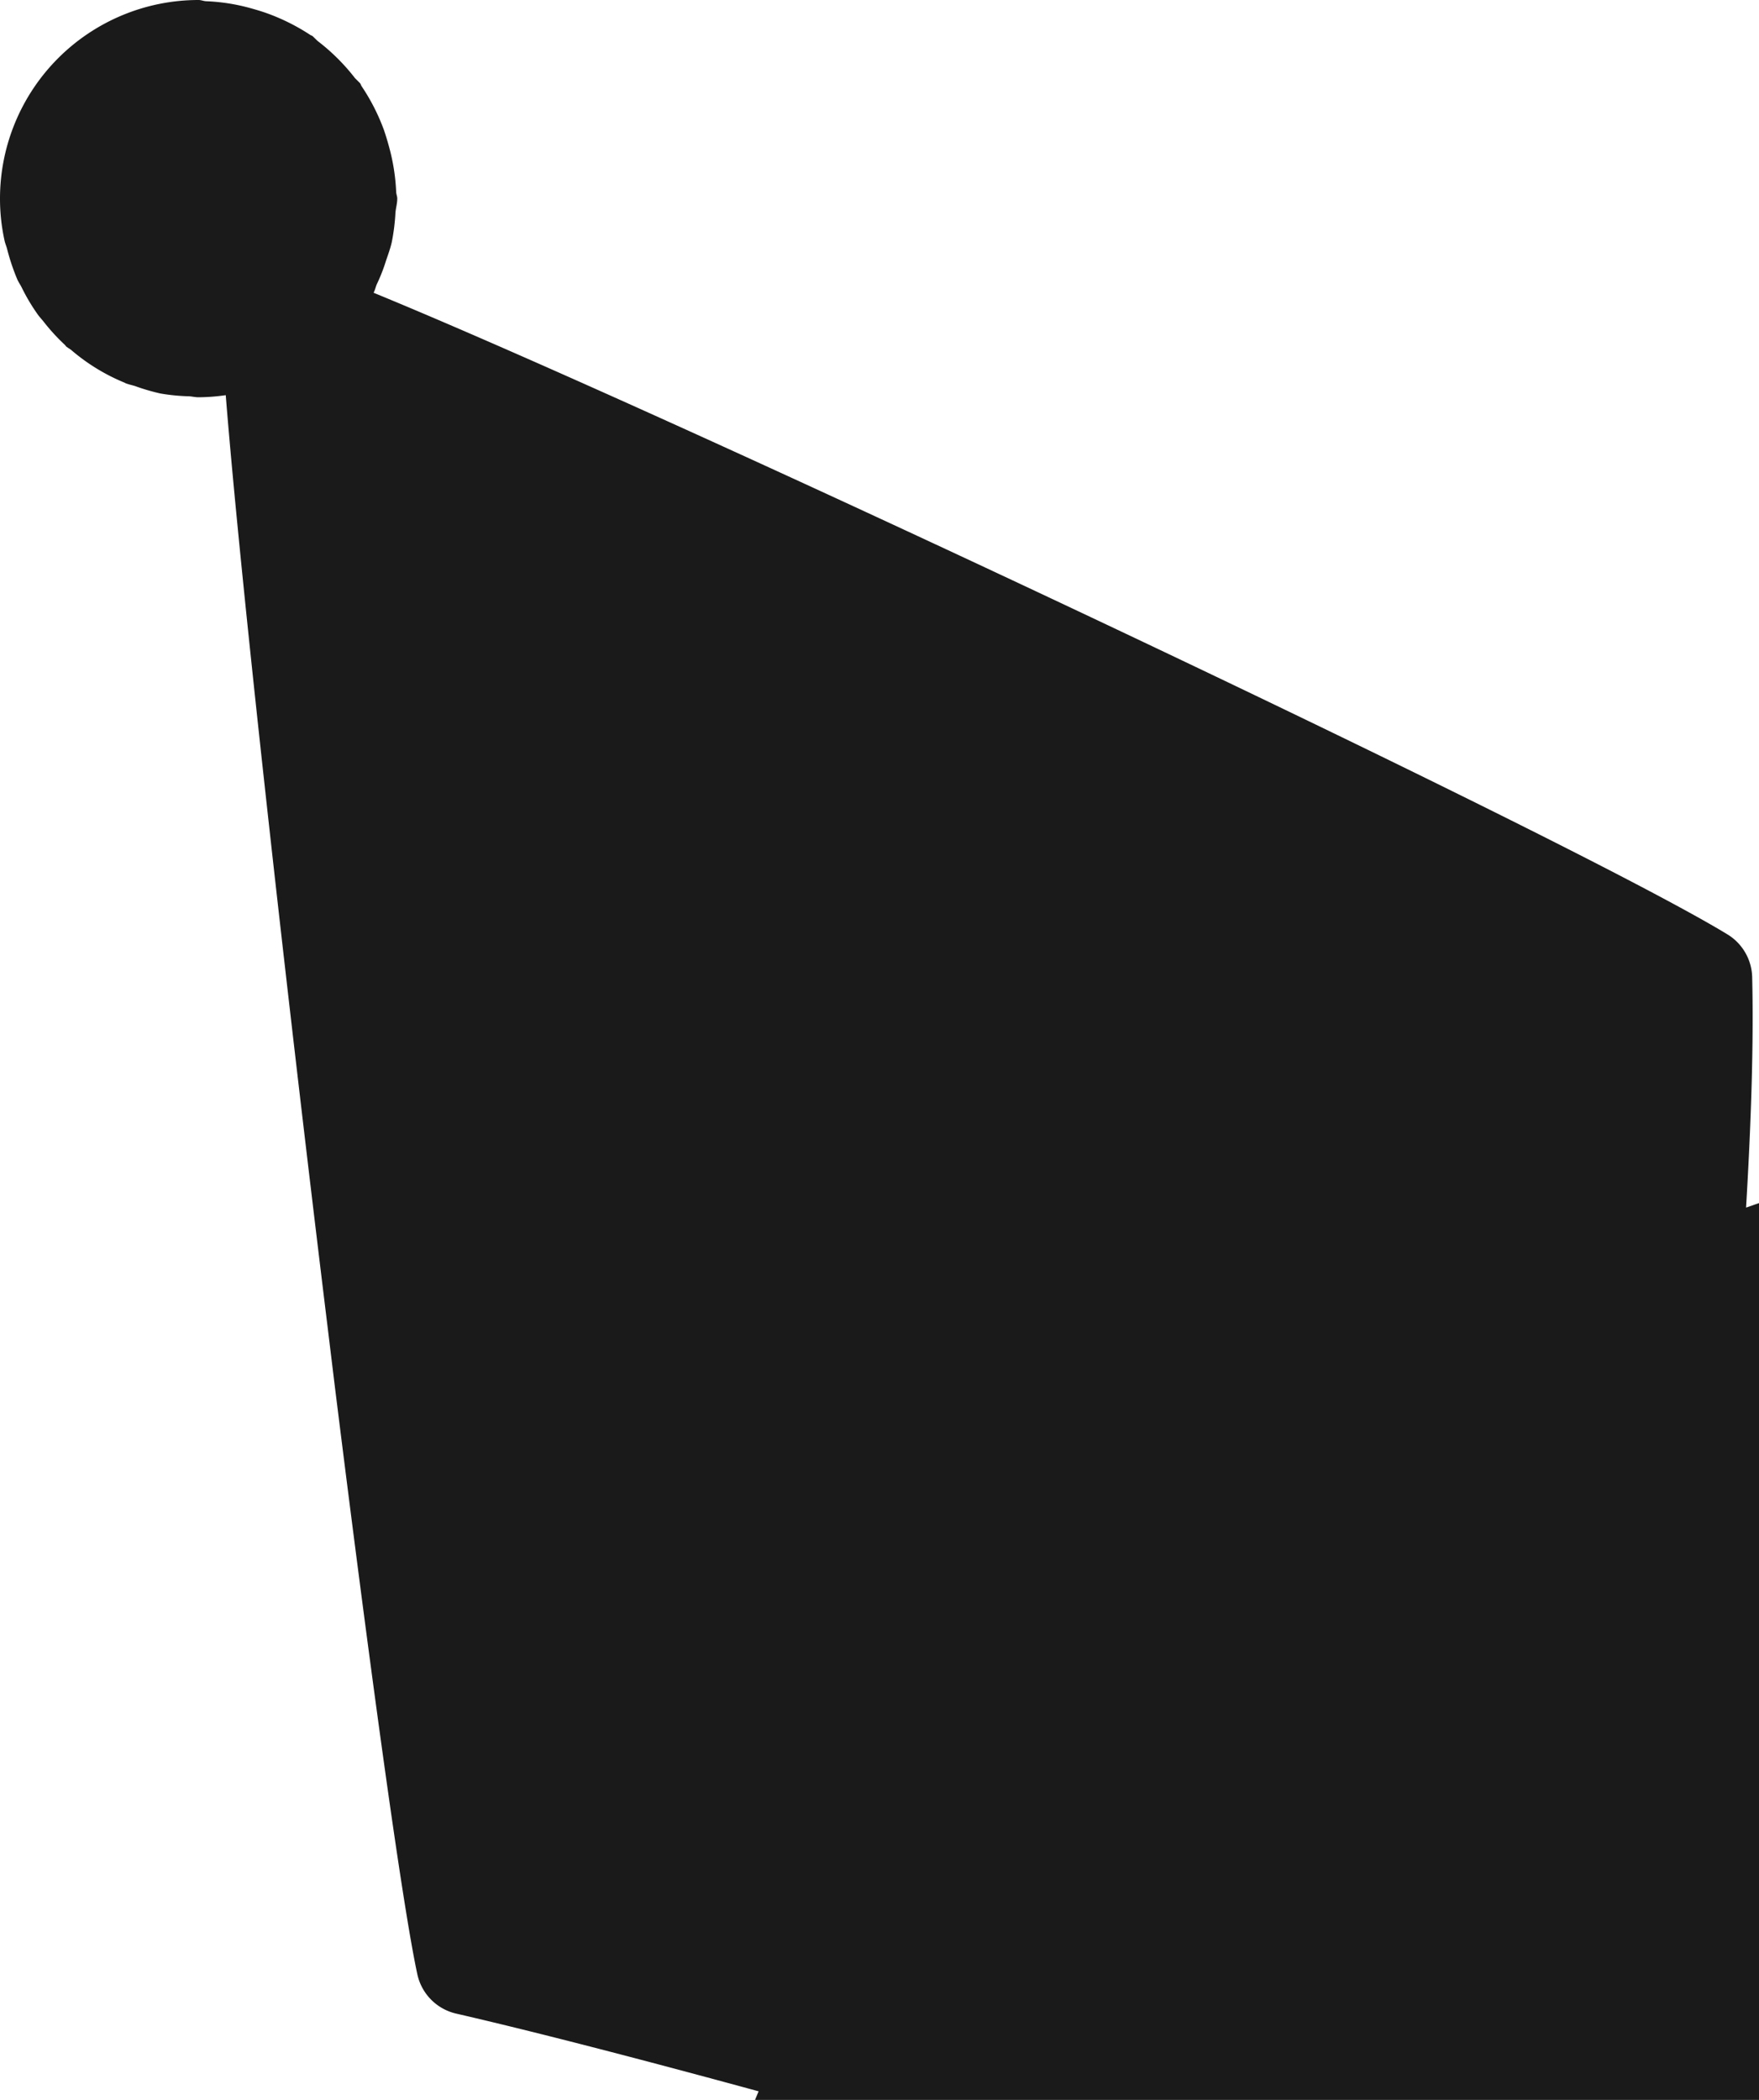 <svg xmlns="http://www.w3.org/2000/svg" xmlns:xlink="http://www.w3.org/1999/xlink" width="217" height="259" viewBox="0 0 217 259"><defs><clipPath id="a"><rect width="217" height="259" transform="translate(68 377)" fill="rgba(255,255,255,0.68)"/></clipPath></defs><g transform="translate(-68 -377)" clip-path="url(#a)"><path d="M583.043,35.9c.3-.558.65-1.085.906-1.674a25.1,25.1,0,0,0,.98-2.956c.166-.588.407-1.131.529-1.734a24.085,24.085,0,0,0,.5-4.585c0-.151.044-.3.044-.452h0V24.48A24.487,24.487,0,0,0,561.519,0h-.075a24.265,24.265,0,0,0-6.4.98c-.557.151-1.085.317-1.627.5a24.4,24.4,0,0,0-5.4,2.595l-.226.12-.213.181a24.882,24.882,0,0,0-5.249,5.052l-.5.483c-.075.105-.1.241-.181.346a24.457,24.457,0,0,0-3.017,5.762c-.211.543-.362,1.1-.529,1.659A24.221,24.221,0,0,0,537.1,23.8c0,.241-.106.452-.106.694,0,.694.2,1.342.242,2.021a26,26,0,0,0,.423,3.273,24.821,24.821,0,0,0,.8,2.609c.3.845.587,1.659.965,2.459.2.408.286.86.482,1.252h0c-37.724,15.475-146.949,66.922-167.024,79.14a6.318,6.318,0,0,0-3.032,5.264c-.181,7.752.06,17,.739,28.431-25.4-8.838-42.37-14.042-77.592-14.042-35.206,0-52.191,5.2-77.592,14.042.678-11.433.935-20.679.754-28.431a6.365,6.365,0,0,0-3.047-5.264c-20.077-12.218-129.3-63.665-167.025-79.14h0c.181-.332.256-.724.407-1.071A21.123,21.123,0,0,0,47.606,32.2c.257-.77.543-1.524.724-2.323a25.467,25.467,0,0,0,.452-3.605c.045-.6.226-1.161.226-1.78,0-.286-.12-.527-.134-.814a24.955,24.955,0,0,0-.906-5.671c-.181-.664-.377-1.312-.6-1.961a25.147,25.147,0,0,0-2.76-5.415c-.075-.106-.107-.256-.182-.362l-.633-.633a25.1,25.1,0,0,0-4.615-4.585l-.618-.6c-.106-.075-.227-.09-.317-.166a25.494,25.494,0,0,0-5.326-2.655c-.678-.241-1.342-.437-2.05-.633A23.957,23.957,0,0,0,25.432.151C25.1.136,24.829,0,24.5,0A24.5,24.5,0,0,0,0,24.495v.03a24.007,24.007,0,0,0,.559,5.143c.075.362.225.679.317,1.041a26.509,26.509,0,0,0,1.266,3.771c.166.361.393.678.559,1.025a23.766,23.766,0,0,0,1.961,3.289c.226.317.5.6.739.905a24.428,24.428,0,0,0,2.534,2.774c.1.09.181.212.271.3l.558.377a24.212,24.212,0,0,0,6.622,4.057l.075.046c.392.166.829.241,1.237.377a25.934,25.934,0,0,0,3.077.9,24.339,24.339,0,0,0,3.5.347c.407.015.784.121,1.208.121H24.5a24.416,24.416,0,0,0,3.349-.257c1.78,22.368,7.211,71.177,12.535,114.676l.89,7.315c4.253,34.239,8.3,63.922,10.212,72.776a6.36,6.36,0,0,0,4.767,4.842c11.6,2.669,26.729,6.7,37.334,9.592a168.74,168.74,0,0,0-13.229,66.124c-.318,24.947,6.622,46.274,8.386,51.735,13.32,41.01,48.058,65.369,78.228,79.5,27.9,13.077,68.149,24.69,126.026,24.69s98.121-11.613,126.028-24.69c30.169-14.134,64.906-38.492,78.227-79.5,1.764-5.43,3.211-10.845,4.418-16.275,2.58-12.488,3.4-20.664,3.967-35.37A168.636,168.636,0,0,0,492.4,257.949c10.605-2.9,25.734-6.923,37.333-9.592a6.335,6.335,0,0,0,4.767-4.842c1.931-8.854,5.974-38.612,10.229-72.9l.9-7.3c5.309-43.469,10.724-92.216,12.5-114.57a23.887,23.887,0,0,0,12.868-1.659l.3-.2a24.509,24.509,0,0,0,6.321-4.118l.528-.332c.1-.105.18-.241.286-.346a25.707,25.707,0,0,0,1.9-2.142c.408-.5.846-.966,1.223-1.493A22.717,22.717,0,0,0,583.043,35.9Z" transform="translate(68 377)" fill="#1a1a1a"/></g></svg>